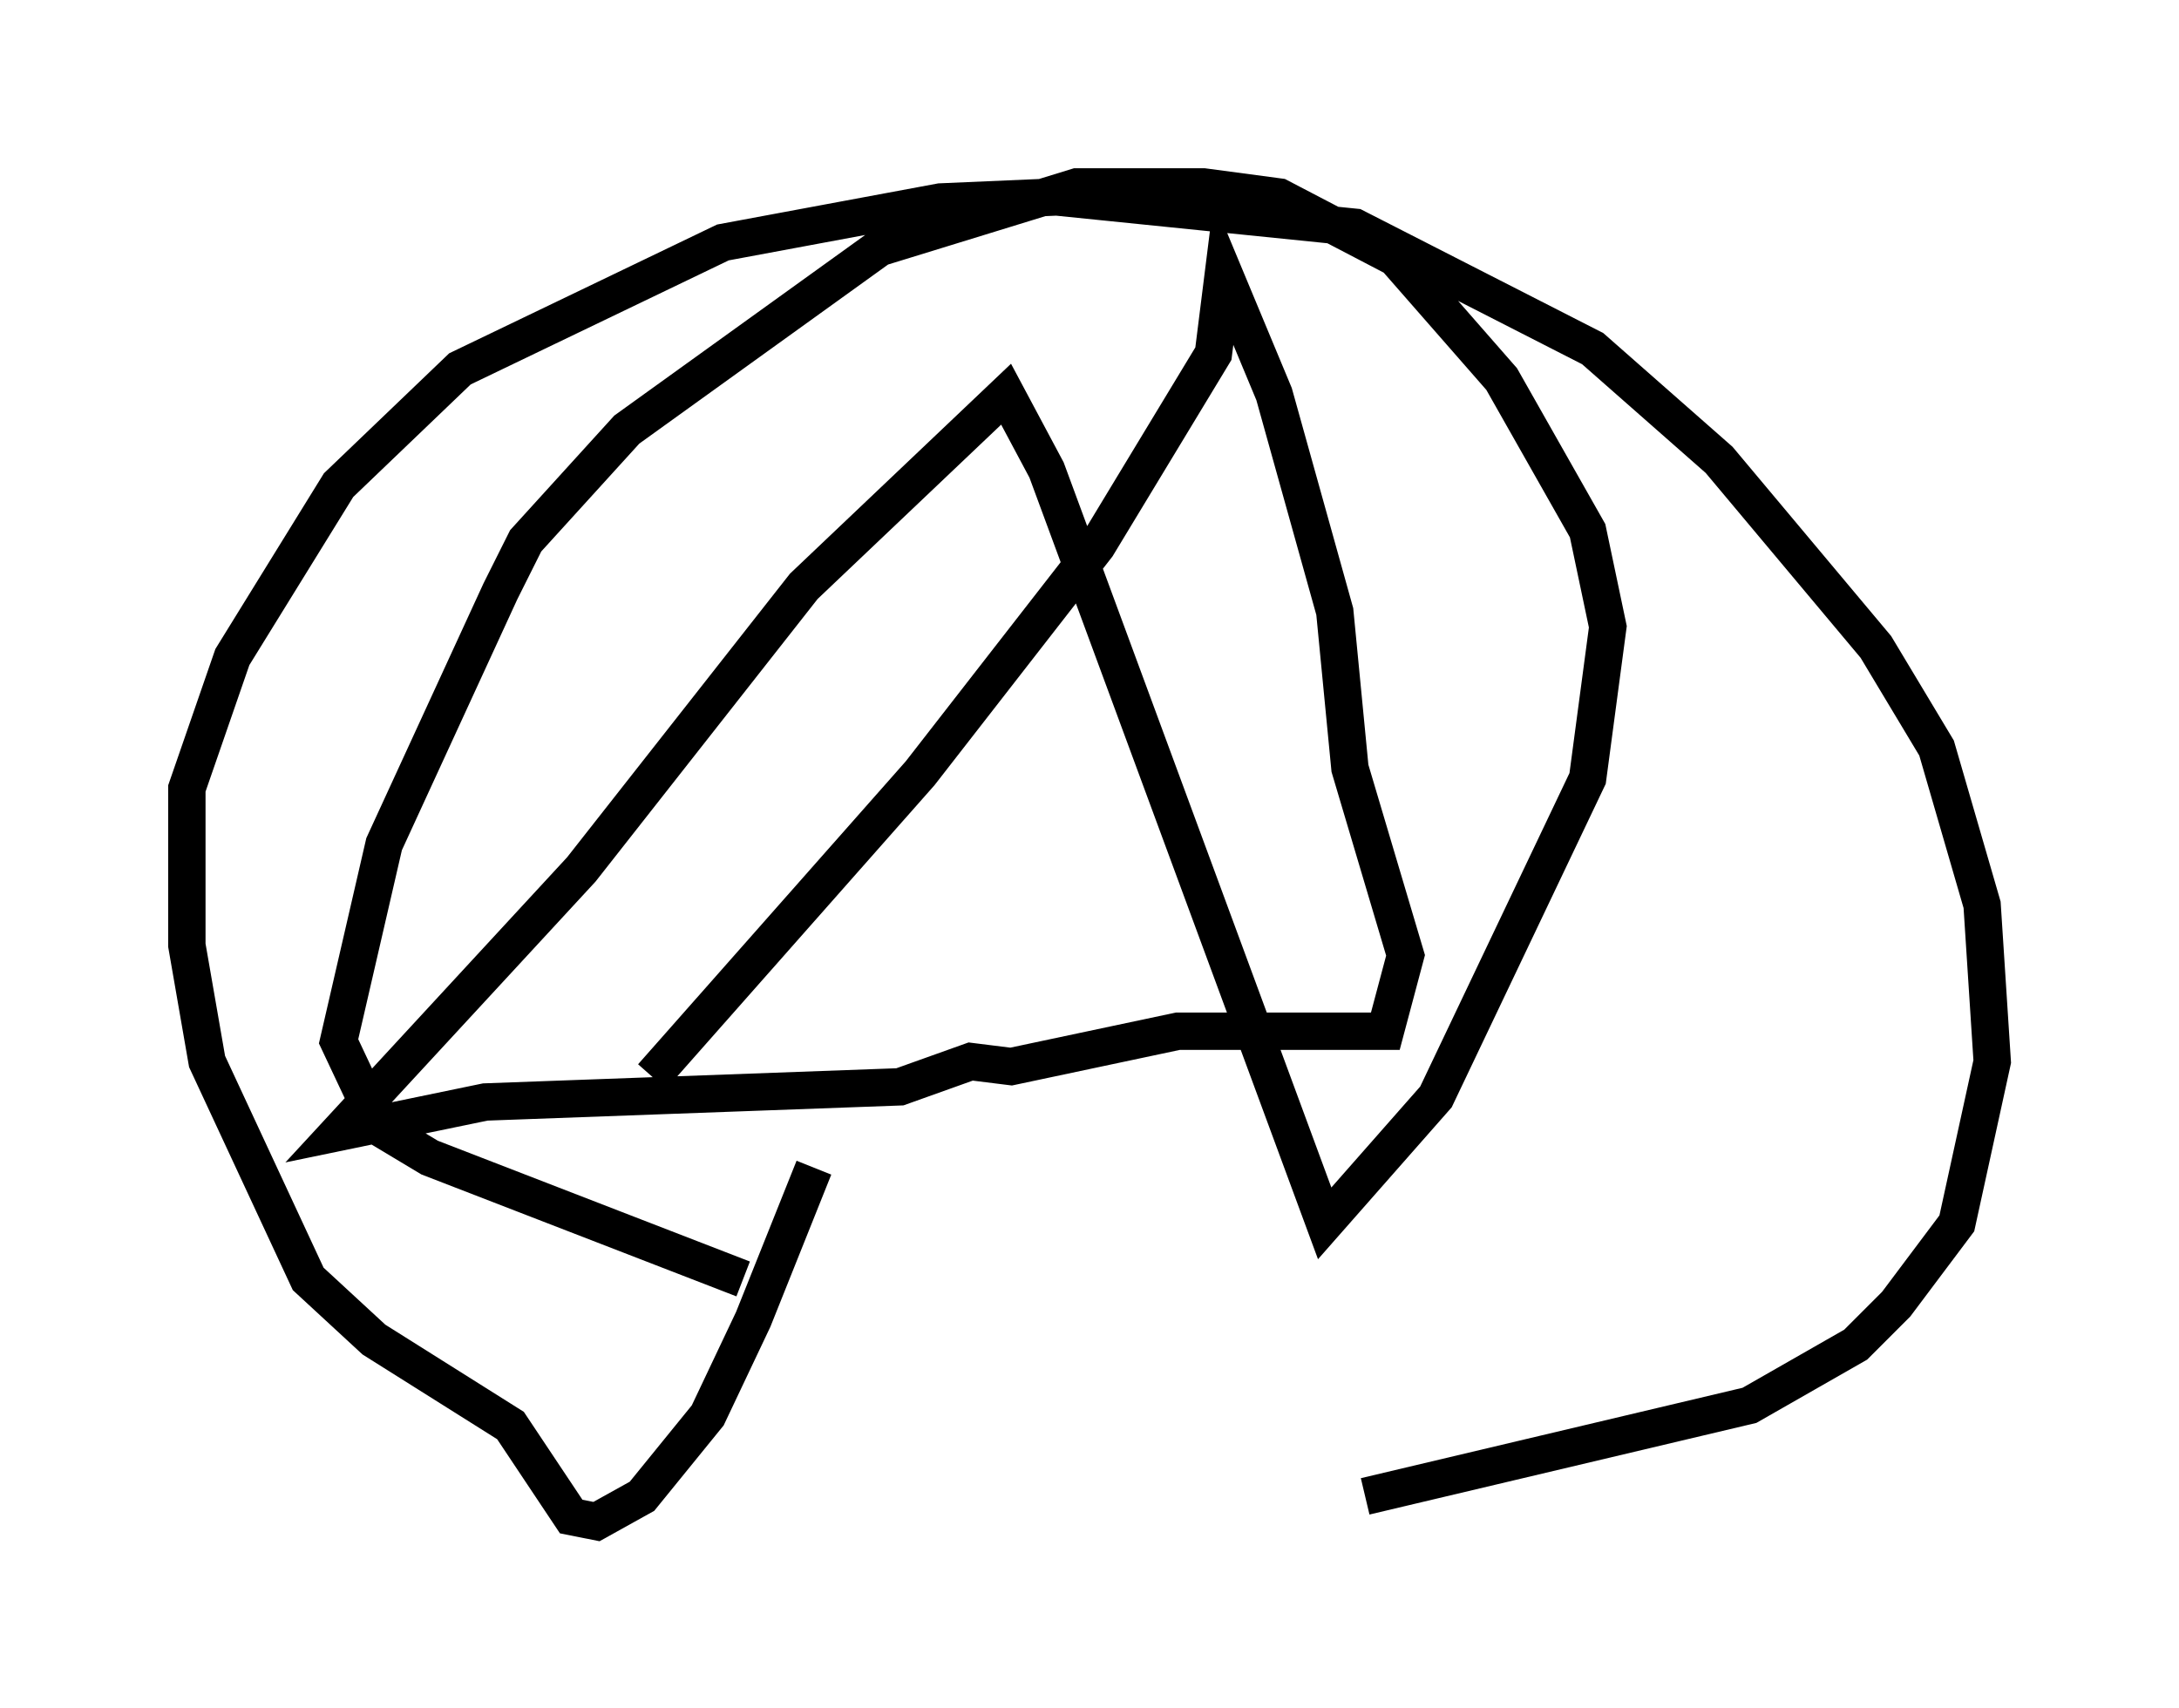 <?xml version="1.0" encoding="utf-8" ?>
<svg baseProfile="full" height="45.724" version="1.1" width="58.308" xmlns="http://www.w3.org/2000/svg" xmlns:ev="http://www.w3.org/2001/xml-events" xmlns:xlink="http://www.w3.org/1999/xlink"><defs /><rect fill="white" height="45.724" width="58.308" x="0" y="0" /><path d="M24.892, 19.75 m-3.112, 11.502 l-1.624, 4.059 -1.218, 2.571 l-1.759, 2.165 -1.218, 0.677 l-0.677, -0.135 -1.624, -2.436 l-3.654, -2.3 -1.759, -1.624 l-2.706, -5.819 -0.541, -3.112 l0.0, -4.195 1.218, -3.518 l2.842, -4.601 3.248, -3.112 l7.036, -3.383 5.819, -1.083 l3.112, -0.135 7.984, 0.812 l6.36, 3.248 3.383, 2.977 l4.195, 5.007 1.624, 2.706 l1.218, 4.195 0.271, 4.195 l-0.947, 4.33 -1.624, 2.165 l-1.083, 1.083 -2.842, 1.624 l-10.284, 2.436 m-16.644, -5.819 l-8.39, -3.248 -1.353, -0.812 l-1.083, -2.3 1.218, -5.277 l3.112, -6.766 0.677, -1.353 l2.706, -2.977 6.766, -4.871 l5.277, -1.624 3.383, 0.0 l2.03, 0.271 3.112, 1.624 l2.842, 3.248 2.3, 4.059 l0.541, 2.571 -0.541, 4.059 l-4.059, 8.525 -2.977, 3.383 l-7.442, -20.162 -1.083, -2.03 l-5.413, 5.142 -5.954, 7.578 l-6.495, 7.036 3.924, -0.812 l11.096, -0.406 1.894, -0.677 l1.083, 0.135 4.465, -0.947 l5.548, 0.0 0.541, -2.03 l-1.488, -5.007 -0.406, -4.195 l-1.624, -5.819 -1.353, -3.248 l-0.271, 2.165 -3.112, 5.142 l-4.736, 6.089 -7.172, 8.119 " fill="none" stroke="black" stroke-width="1" /></svg>